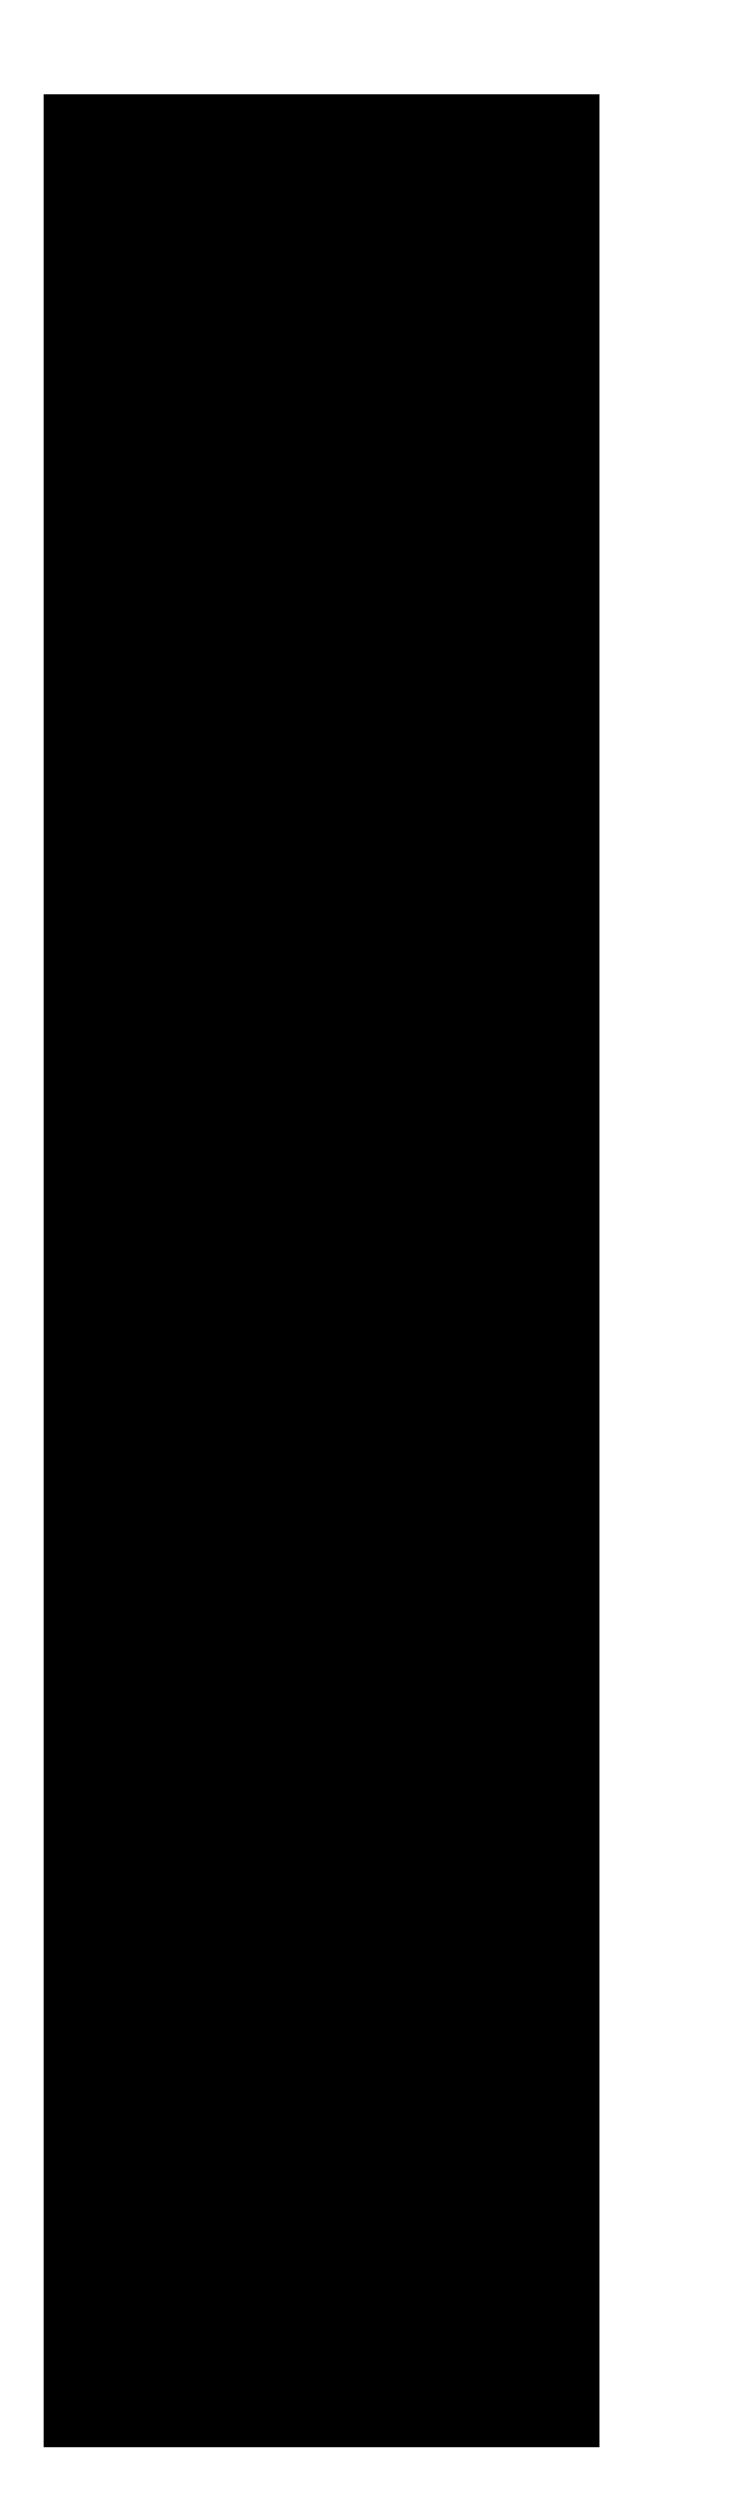 <svg width="5" height="17" viewBox="0 0 5 17" fill="none" xmlns="http://www.w3.org/2000/svg">
<rect width="3.781" height="16" transform="translate(0.297 0.641)" fill="black"/>
<path d="M1.804 14.801V4.181H2.776V14.801H1.804Z" fill="black"/>
</svg>
